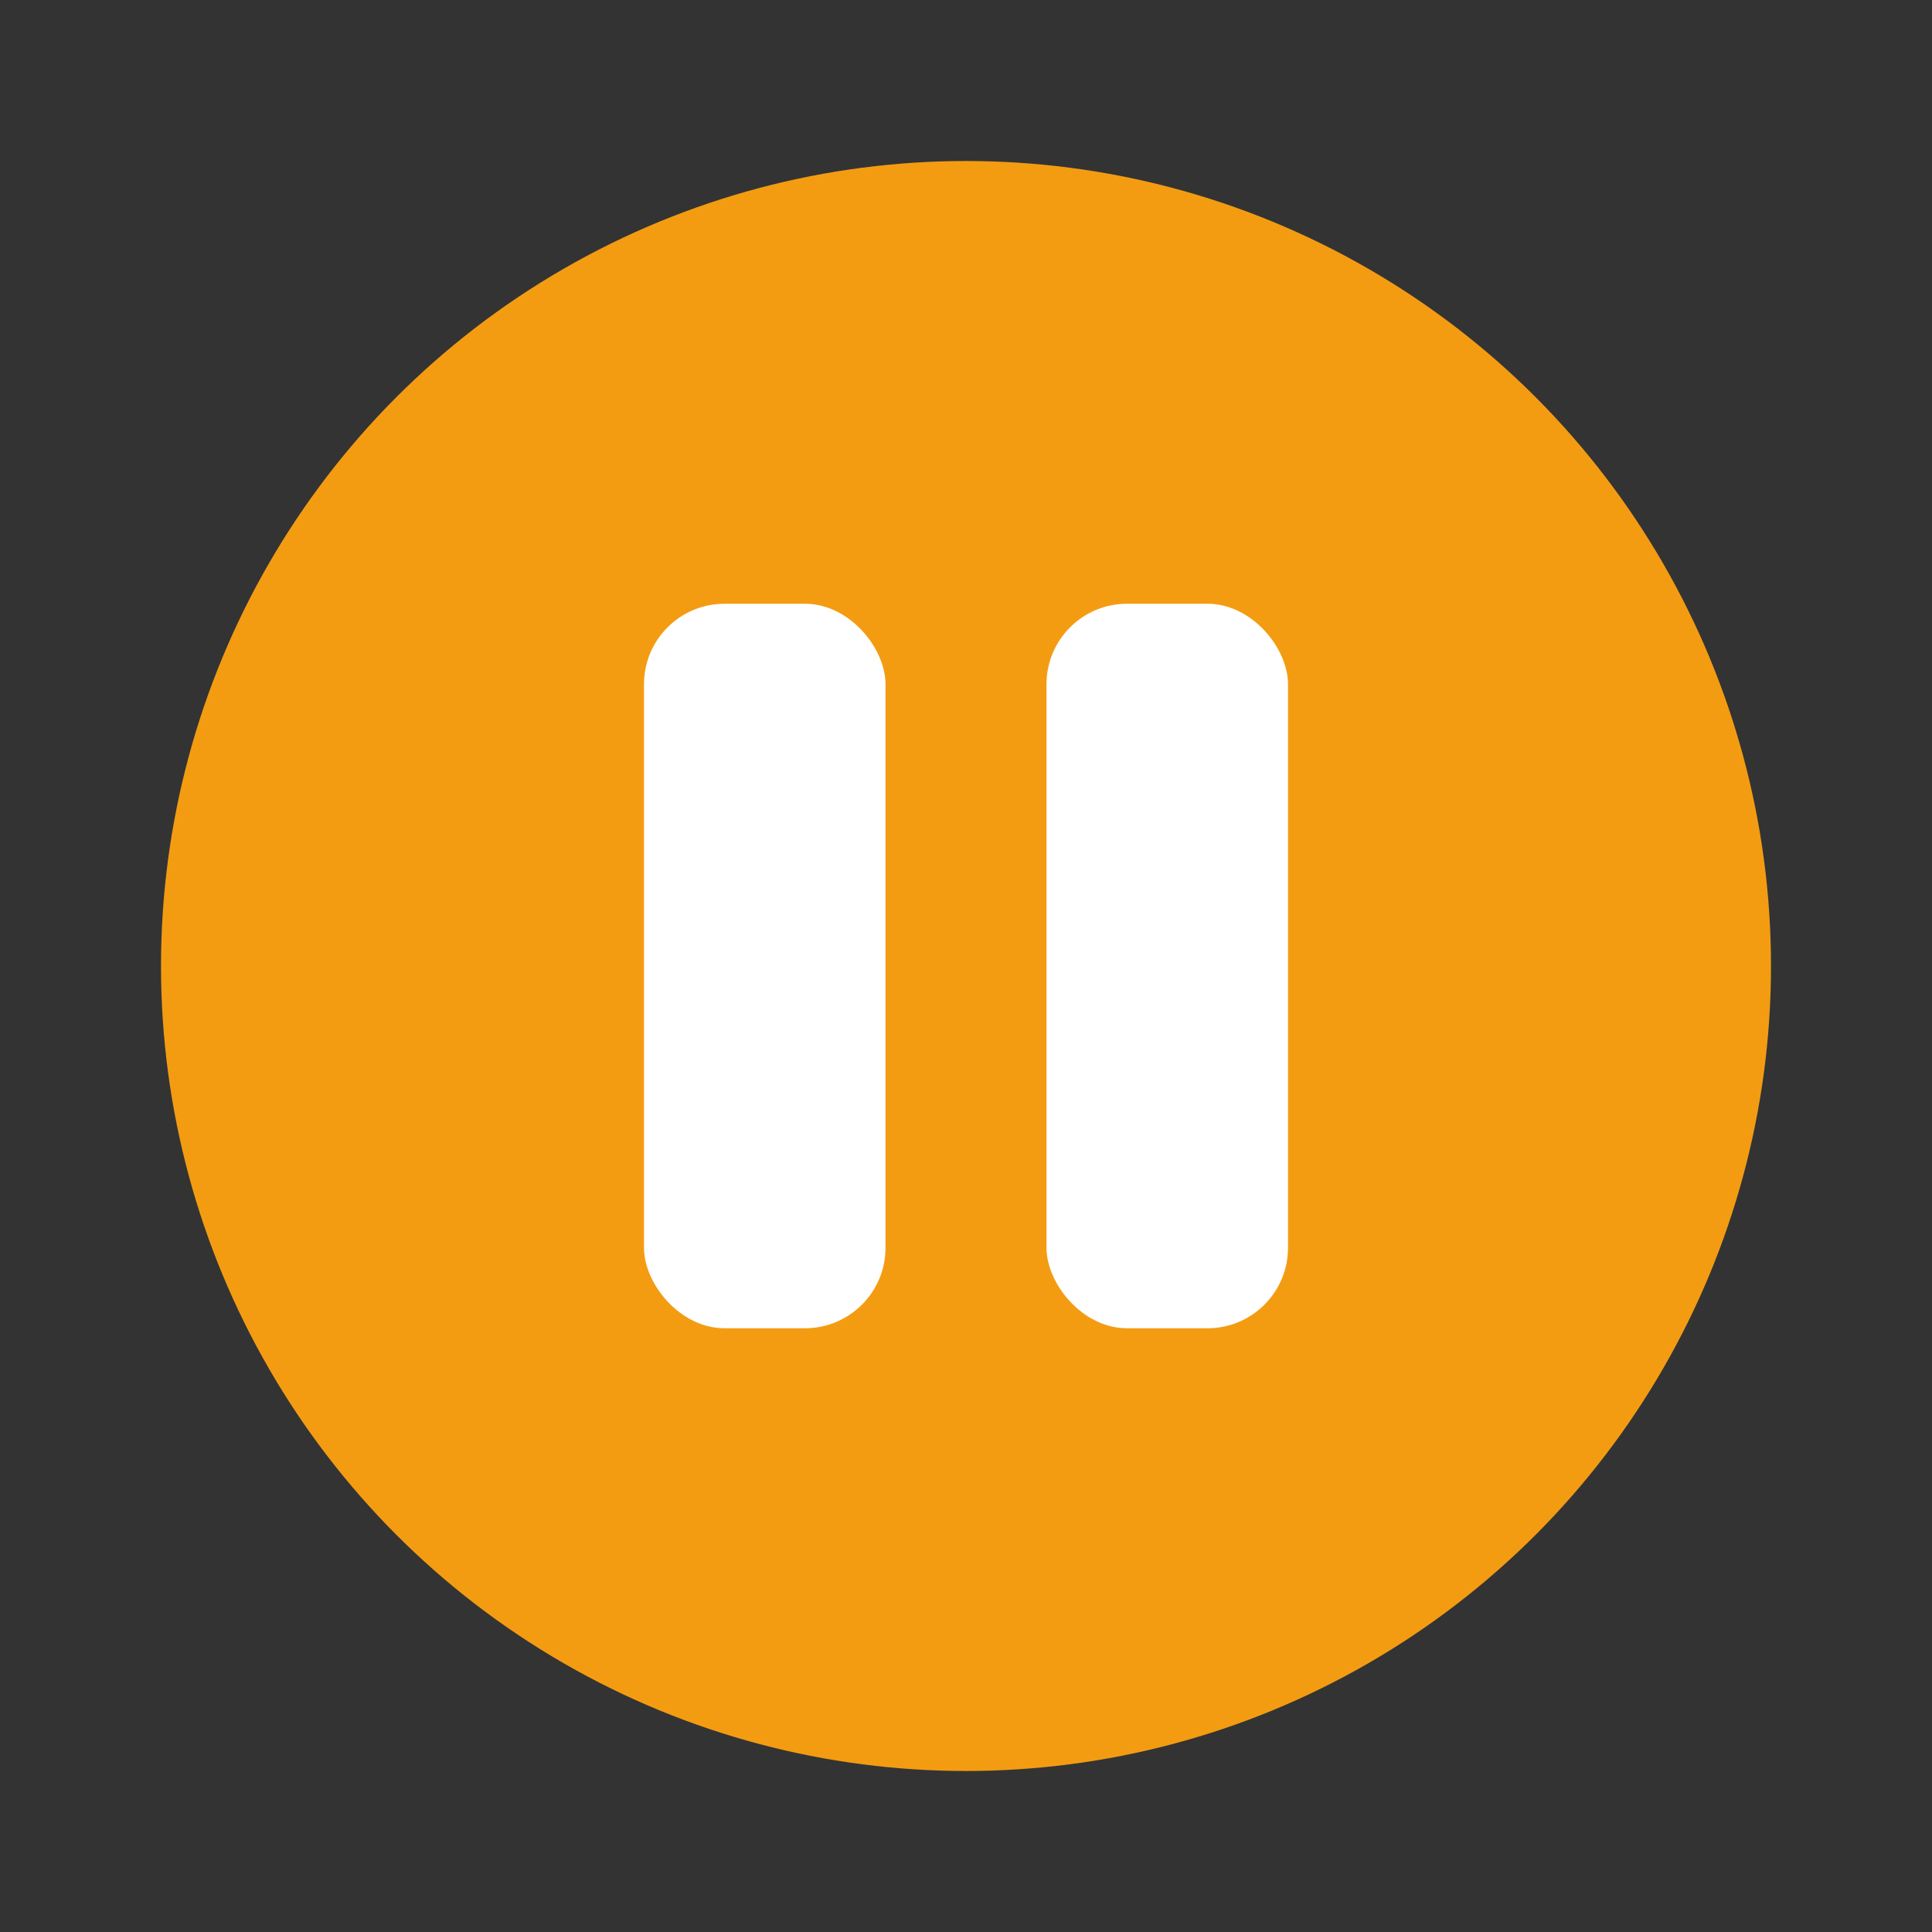 <?xml version="1.0" encoding="UTF-8" standalone="no"?>
<svg xmlns="http://www.w3.org/2000/svg" width="24" height="24" viewBox="0 0 24 24" fill="none">
  <rect x="0" y="0" width="24" height="24" fill="#333333" stroke="none"/>
  <circle cx="12" cy="12" r="10" fill="#f39c12"/>
  <rect x="8" y="7.5" width="3" height="9" rx="1" fill="white"/>
  <rect x="13" y="7.5" width="3" height="9" rx="1" fill="white"/>
</svg> 